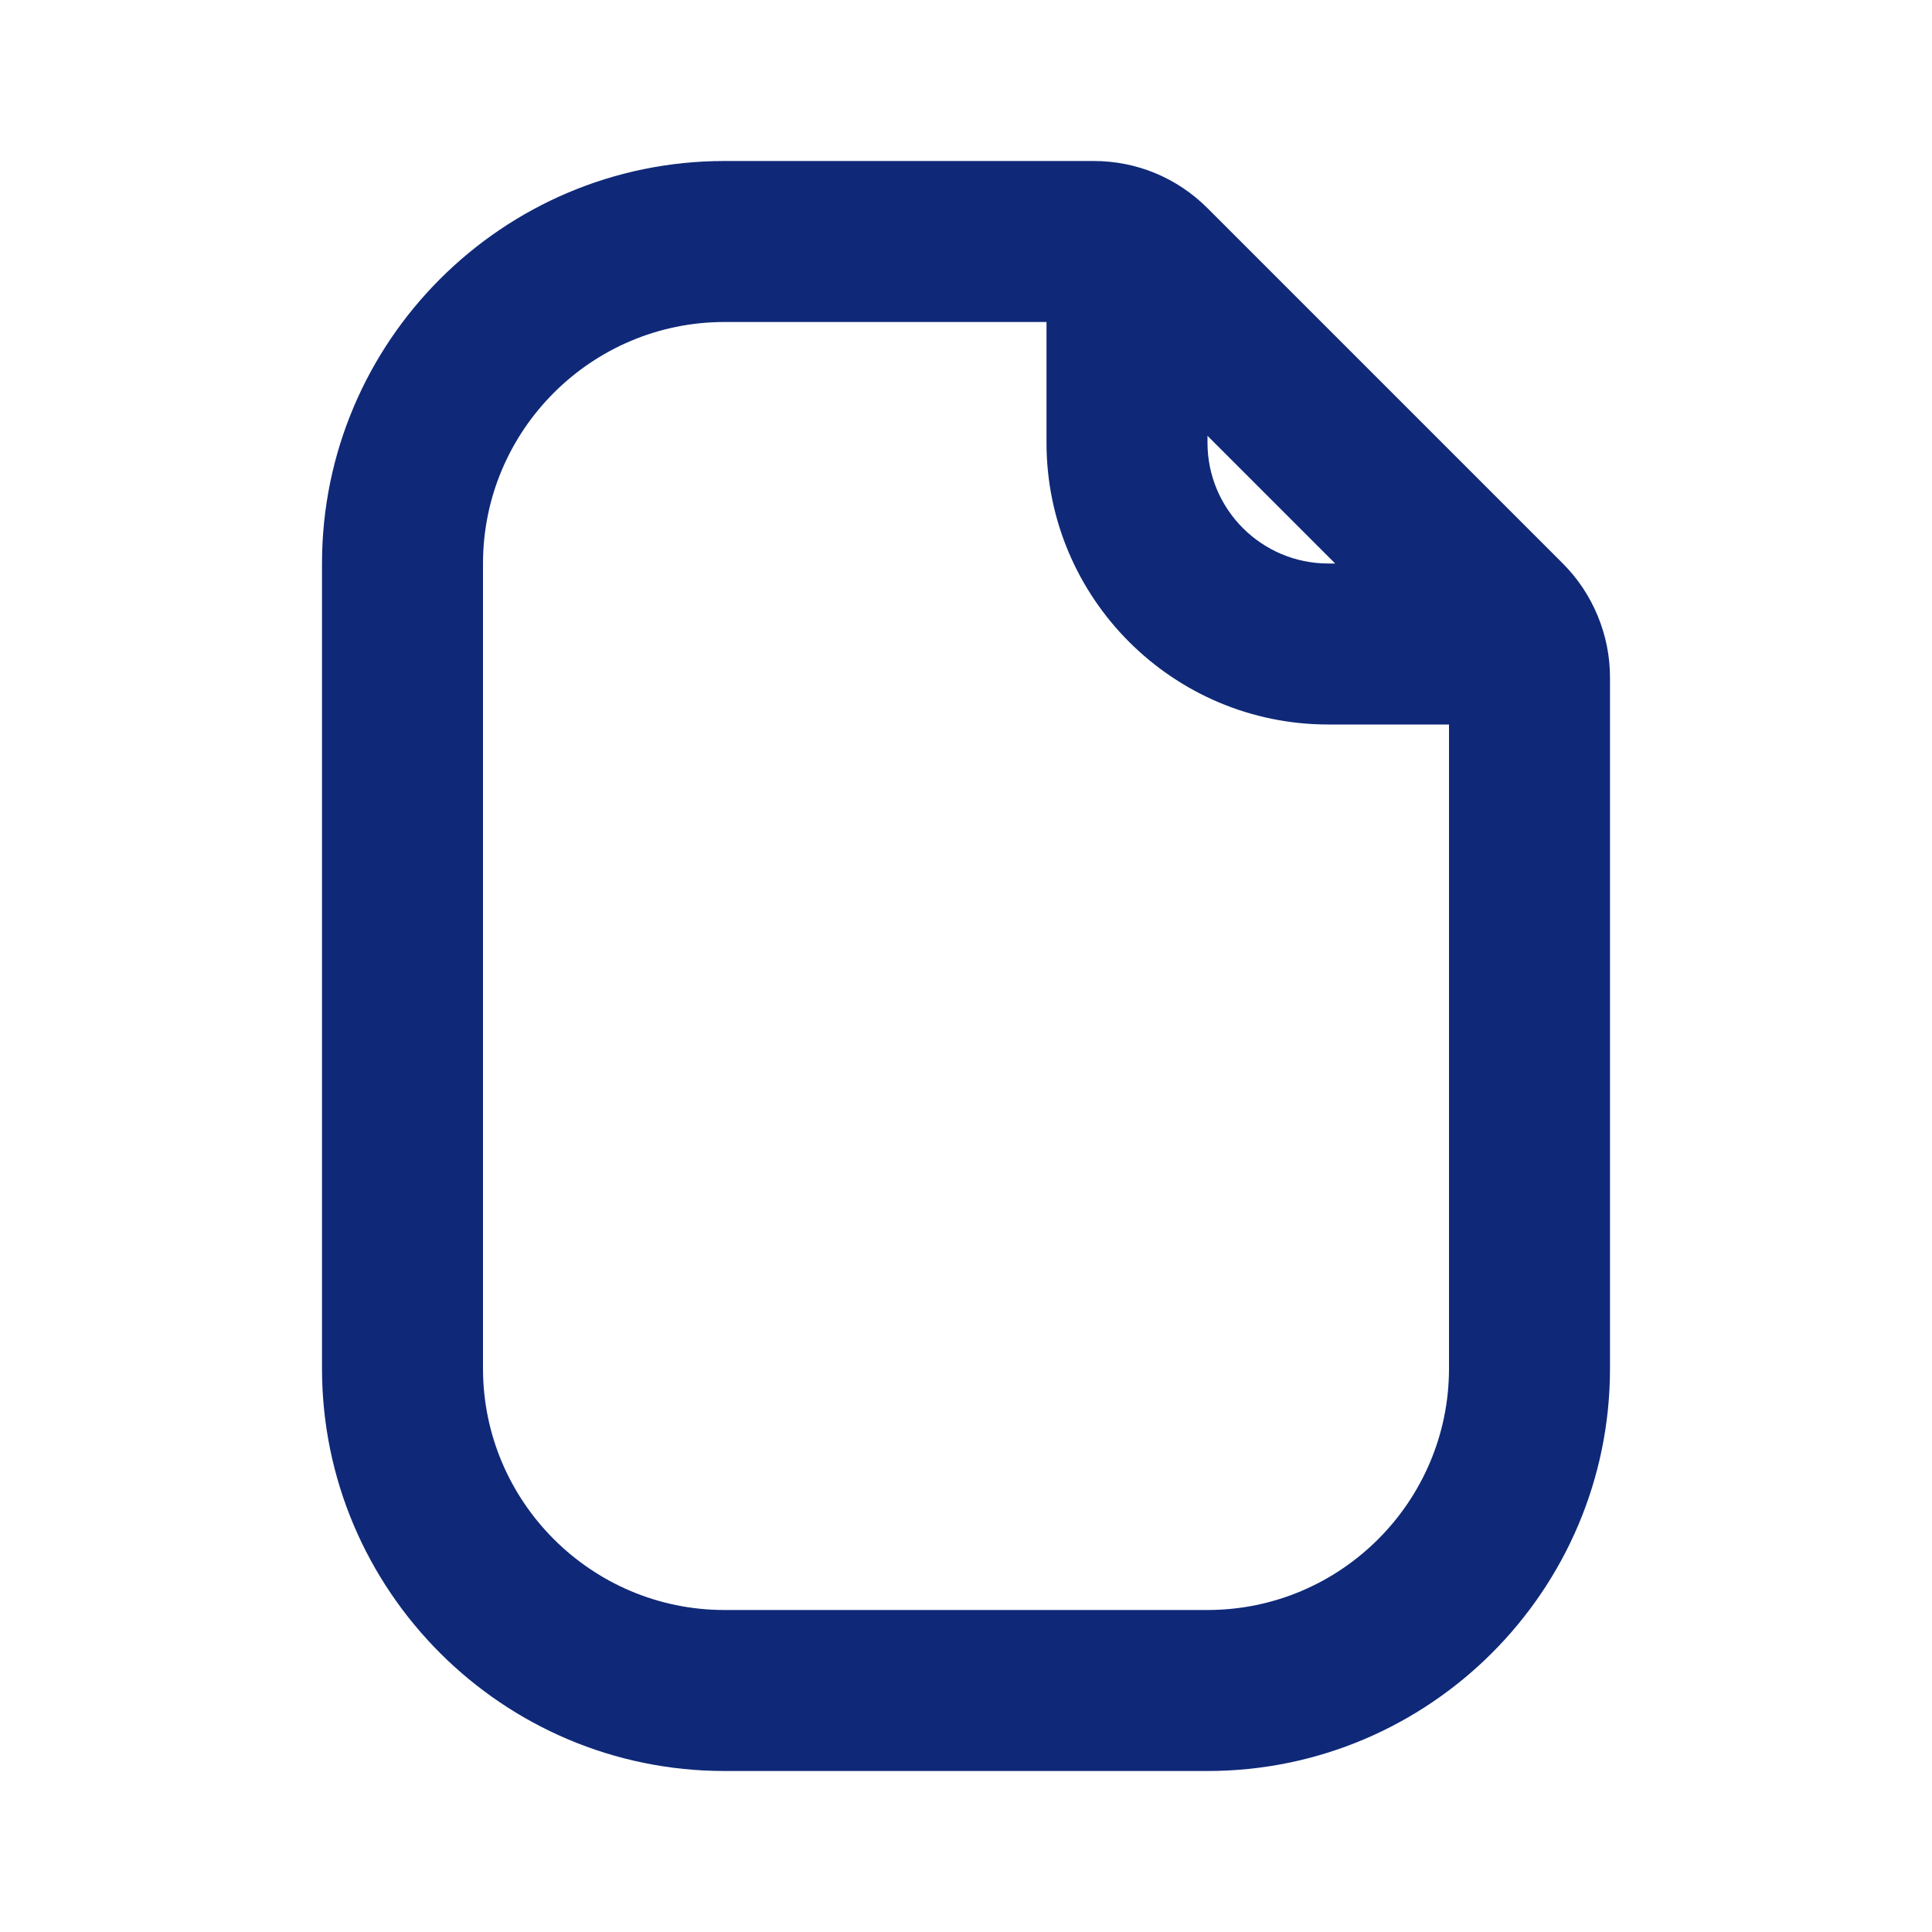 <svg width="24" height="24" viewBox="0 0 24 24" fill="none" xmlns="http://www.w3.org/2000/svg">
<path d="M19.414 7L15 2.586C14.622 2.208 14.12 2 13.586 2H9C6.243 2 4 4.243 4 7V17C4 19.757 6.243 22 9 22H15C17.757 22 20 19.757 20 17V8.414C20 7.888 19.787 7.372 19.414 7ZM15 5.414L16.586 7H16.5C15.673 7 15 6.327 15 5.5V5.414ZM15 20H9C7.346 20 6 18.654 6 17V7C6 5.346 7.346 4 9 4H13V5.5C13 7.43 14.57 9 16.5 9H18V17C18 18.654 16.654 20 15 20Z" fill="#0F2978"/>
</svg>
